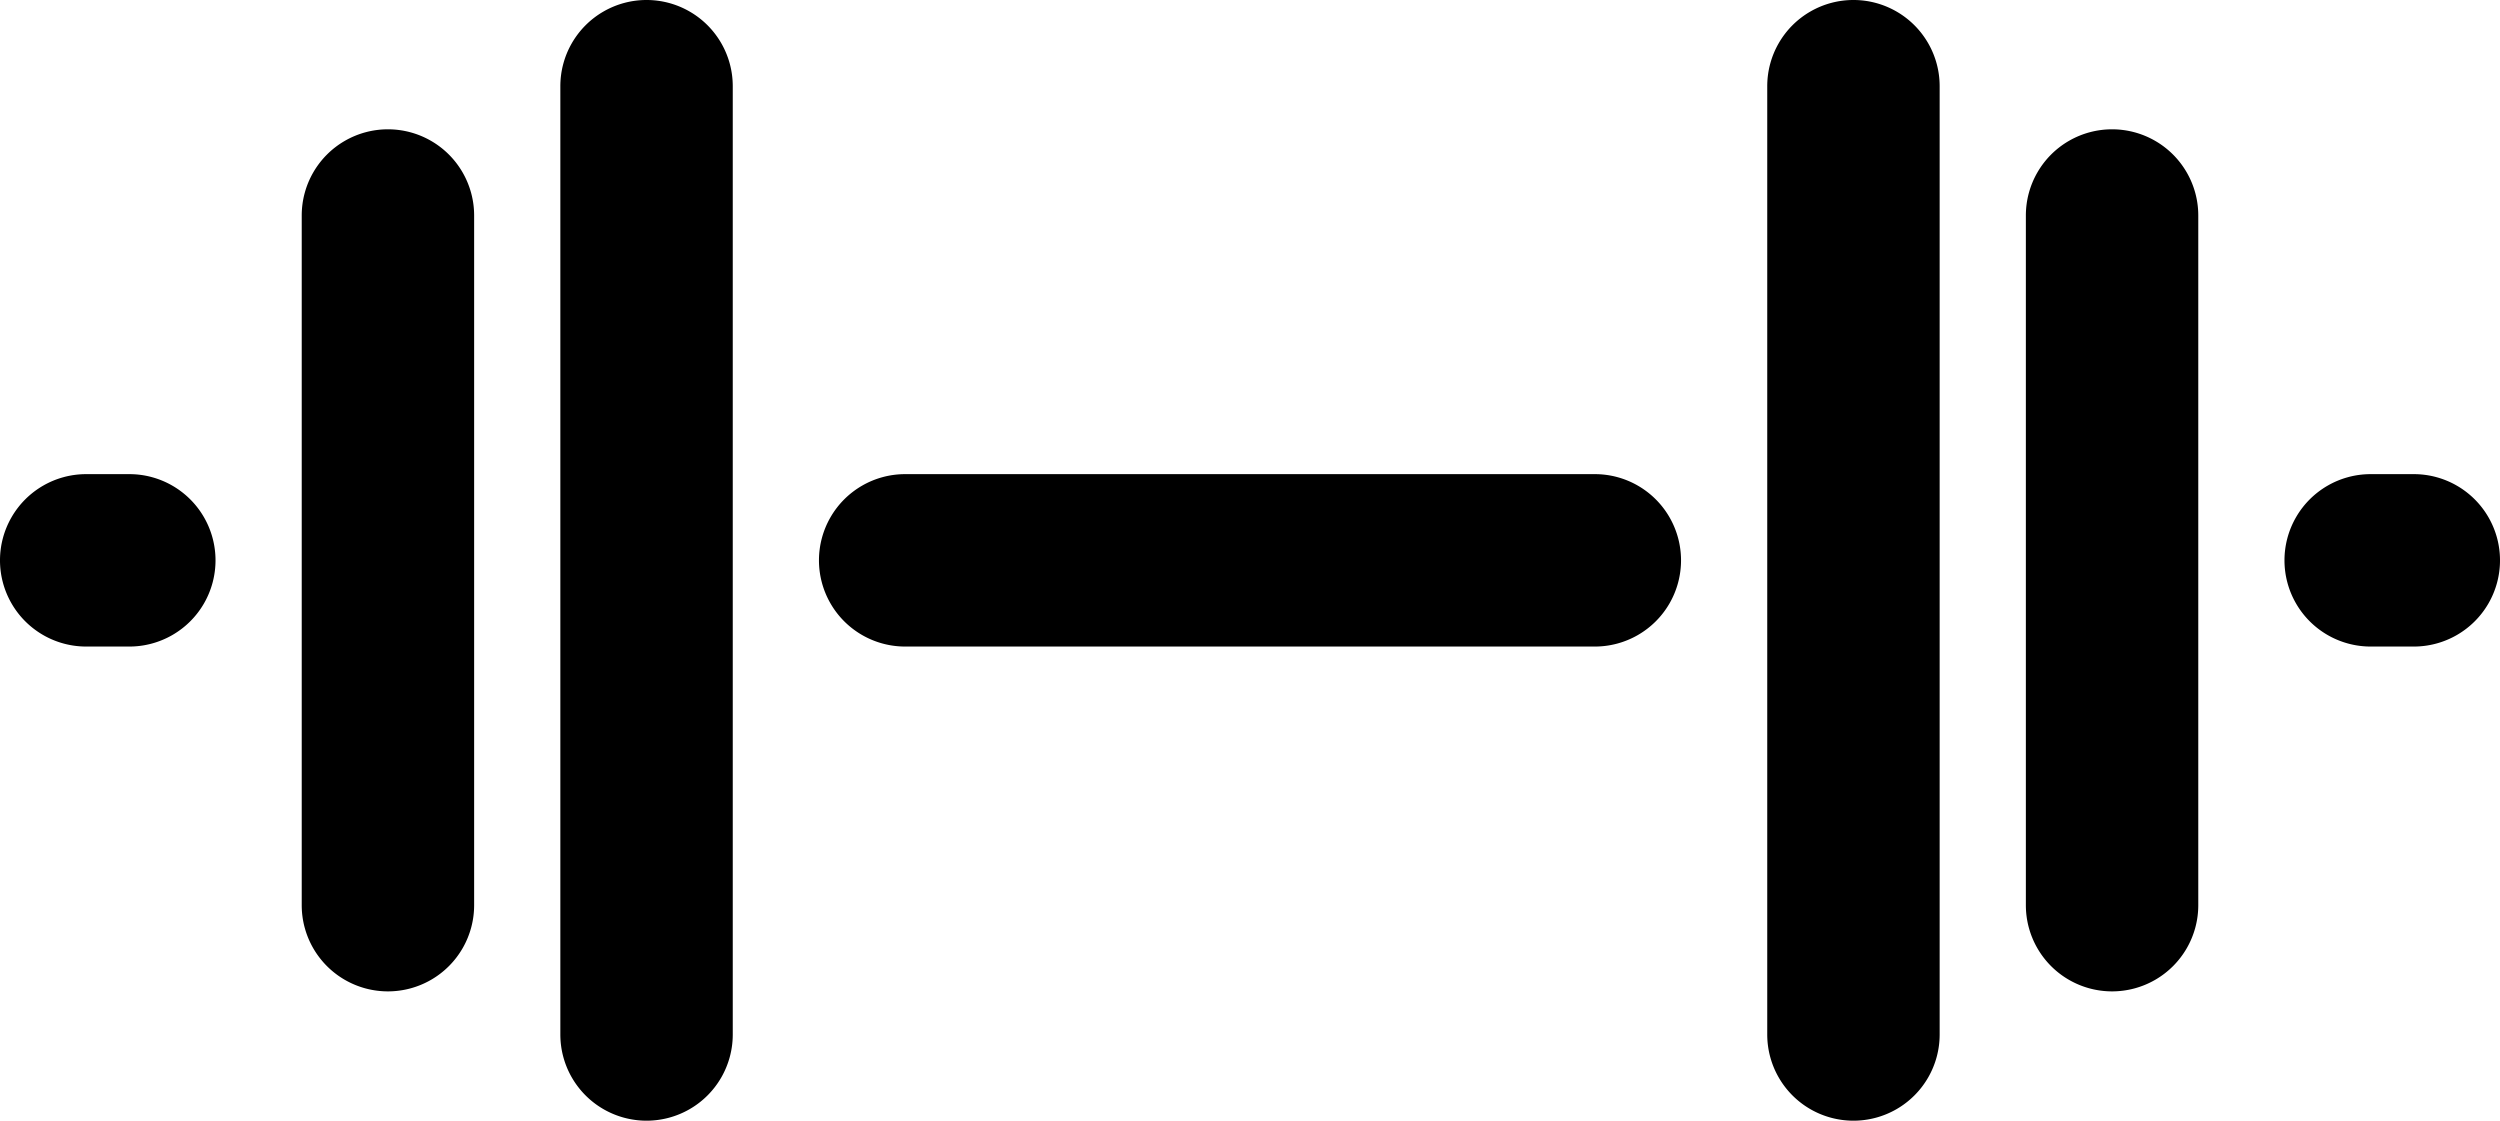 <svg xmlns="http://www.w3.org/2000/svg" viewBox="0 0 58 26"><path fill-rule="evenodd" d="M21 11a2 2 0 1 0 0 4h16a2 2 0 1 0 0-4H21zM2 11a2 2 0 1 0 0 4h1a2 2 0 1 0 0-4H2zm9-6a2 2 0 1 0-4 0v16a2 2 0 1 0 4 0V5zm45 10a2 2 0 1 0 0-4h-1a2 2 0 1 0 0 4h1zM45 2a2 2 0 1 0-4 0v22a2 2 0 1 0 4 0V2zm6 3a2 2 0 1 0-4 0v16a2 2 0 1 0 4 0V5zM17 2a2 2 0 1 0-4 0v22a2 2 0 1 0 4 0V2z"/></svg>